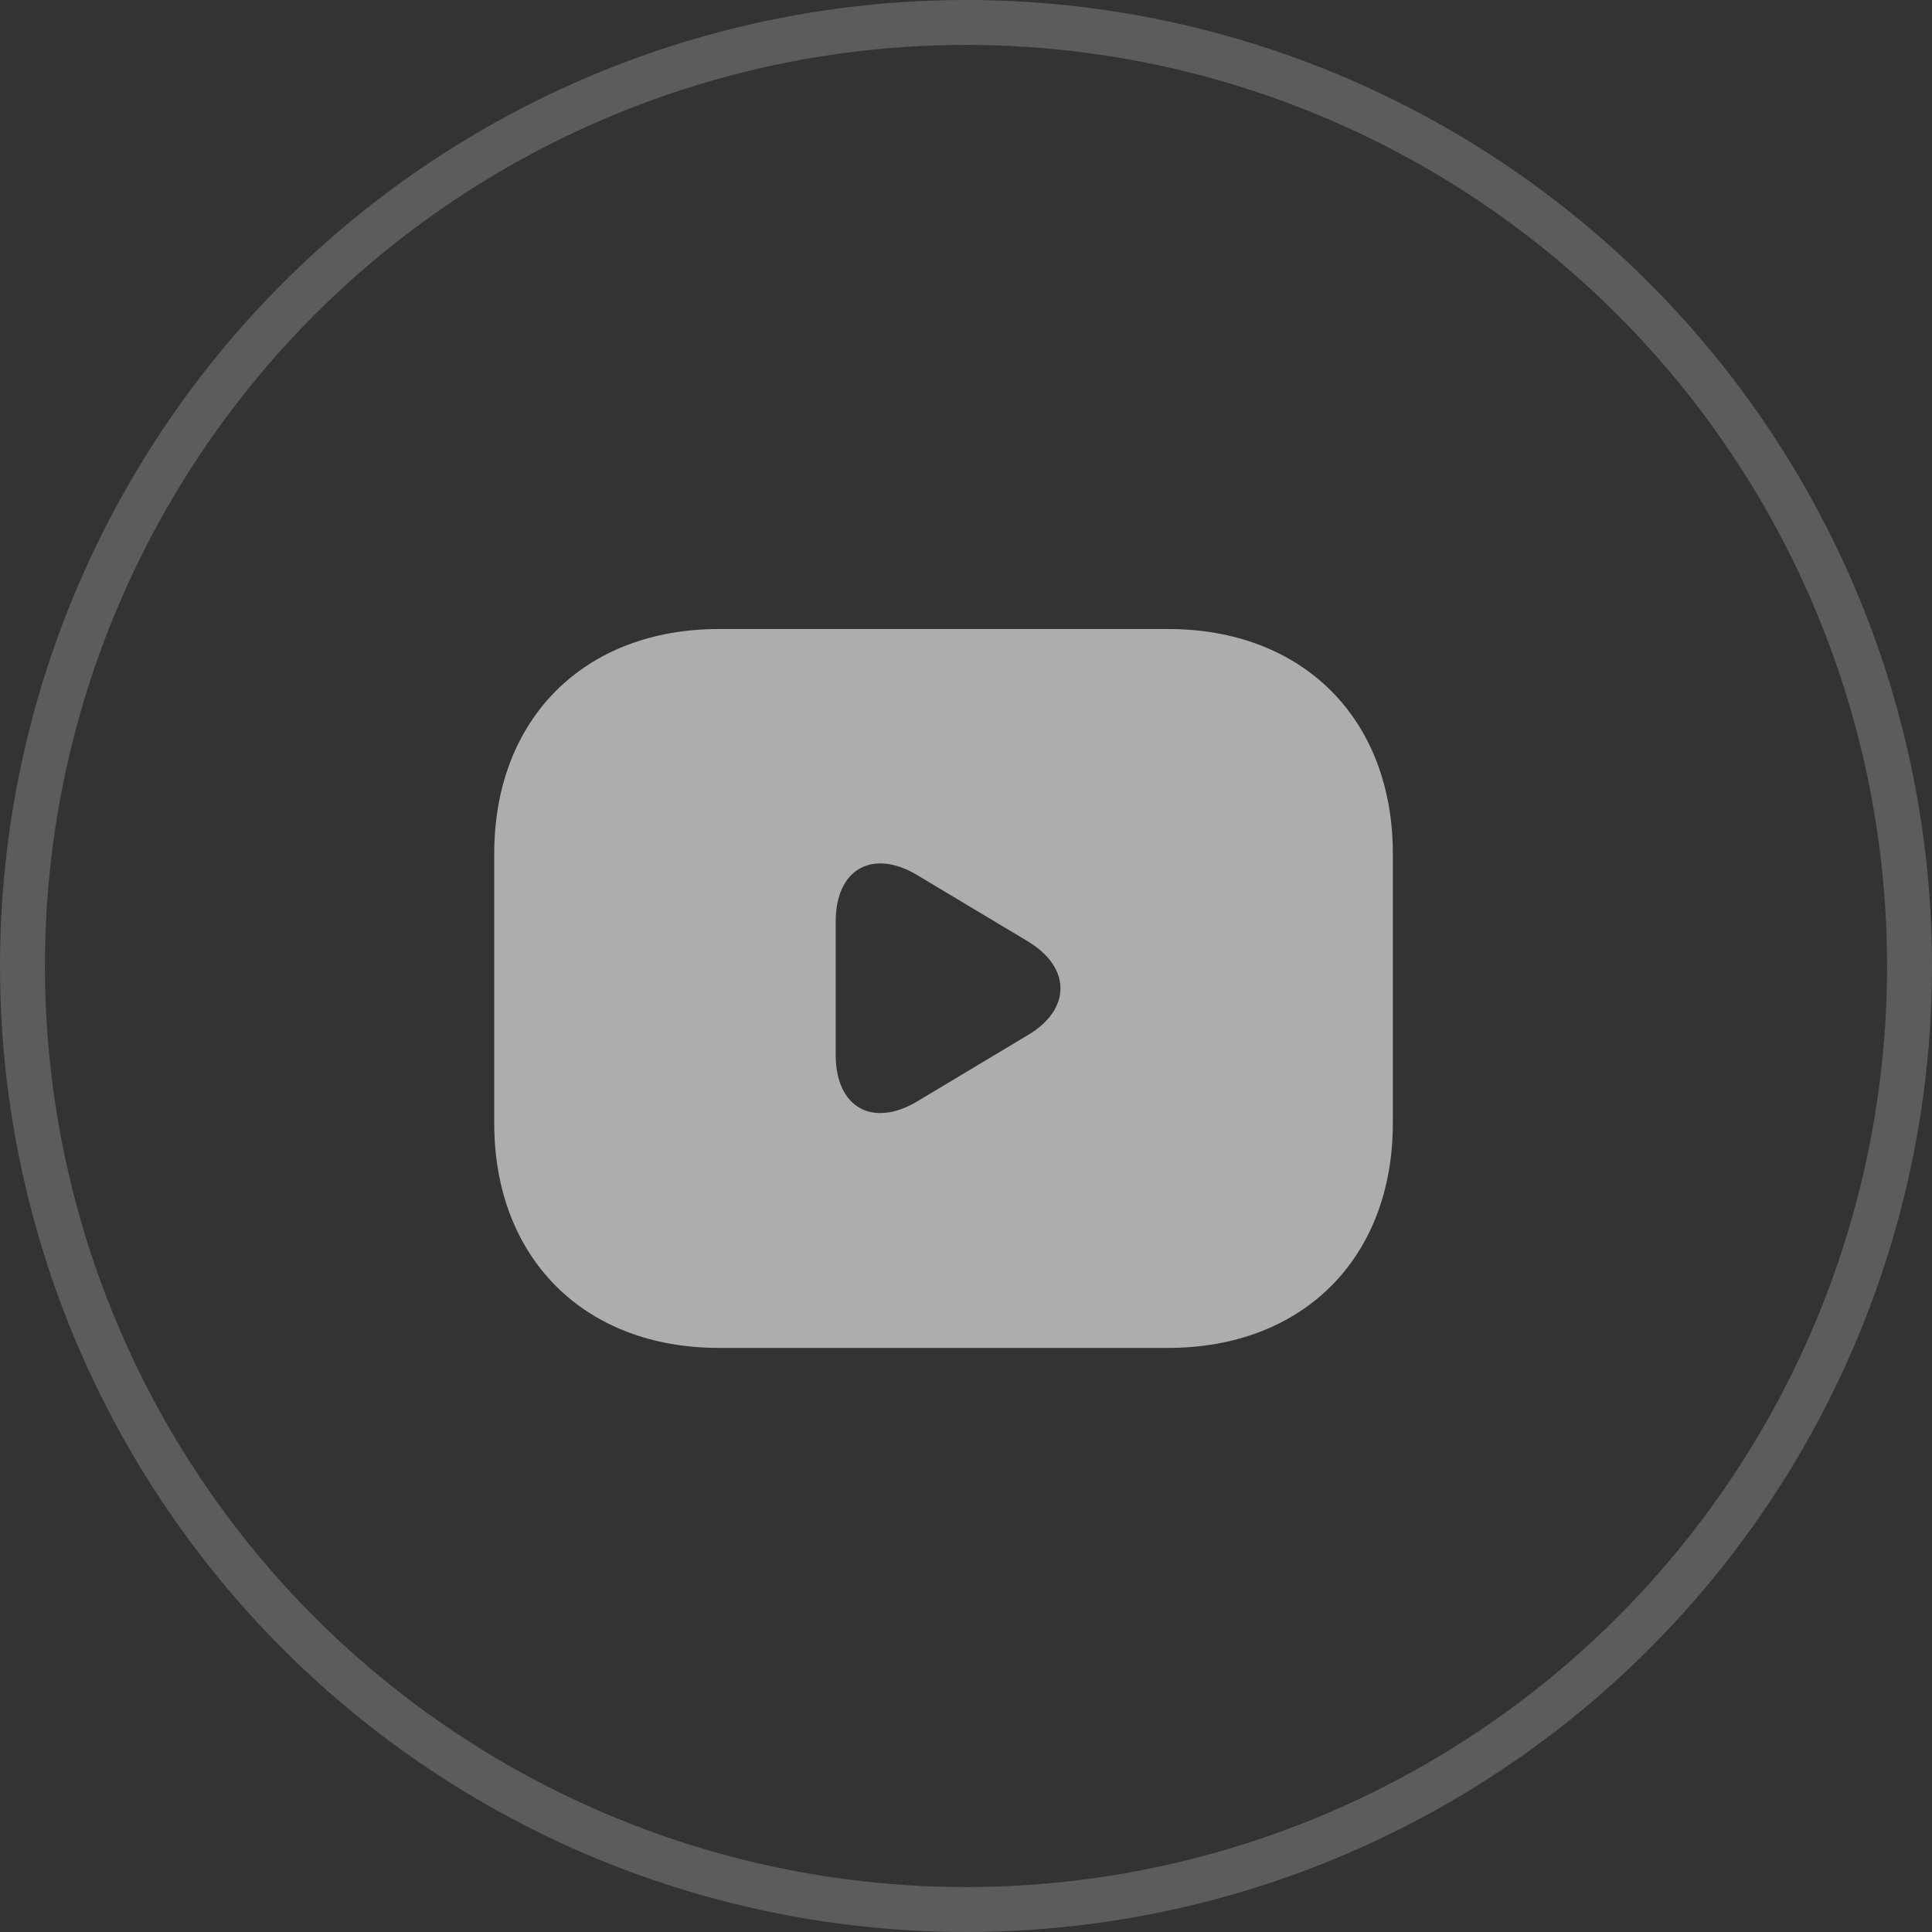 <svg width="43" height="43" viewBox="0 0 43 43" fill="none" xmlns="http://www.w3.org/2000/svg">
<rect x="0" y="0" width="43" height="43" fill="#333333" stroke="none"/>
<circle opacity="0.2" cx="21.5" cy="21.5" r="21" stroke="white"/>
<g opacity="0.6">
<path d="M26 14H16C13 14 11 16 11 19V25C11 28 13 30 16 30H26C29 30 31 28 31 25V19C31 16 29 14 26 14ZM22.89 23.03L20.42 24.51C19.42 25.11 18.6 24.65 18.6 23.48V20.51C18.6 19.34 19.42 18.88 20.42 19.48L22.89 20.96C23.84 21.54 23.84 22.46 22.89 23.03Z" fill="white"/>
</g>
</svg>
